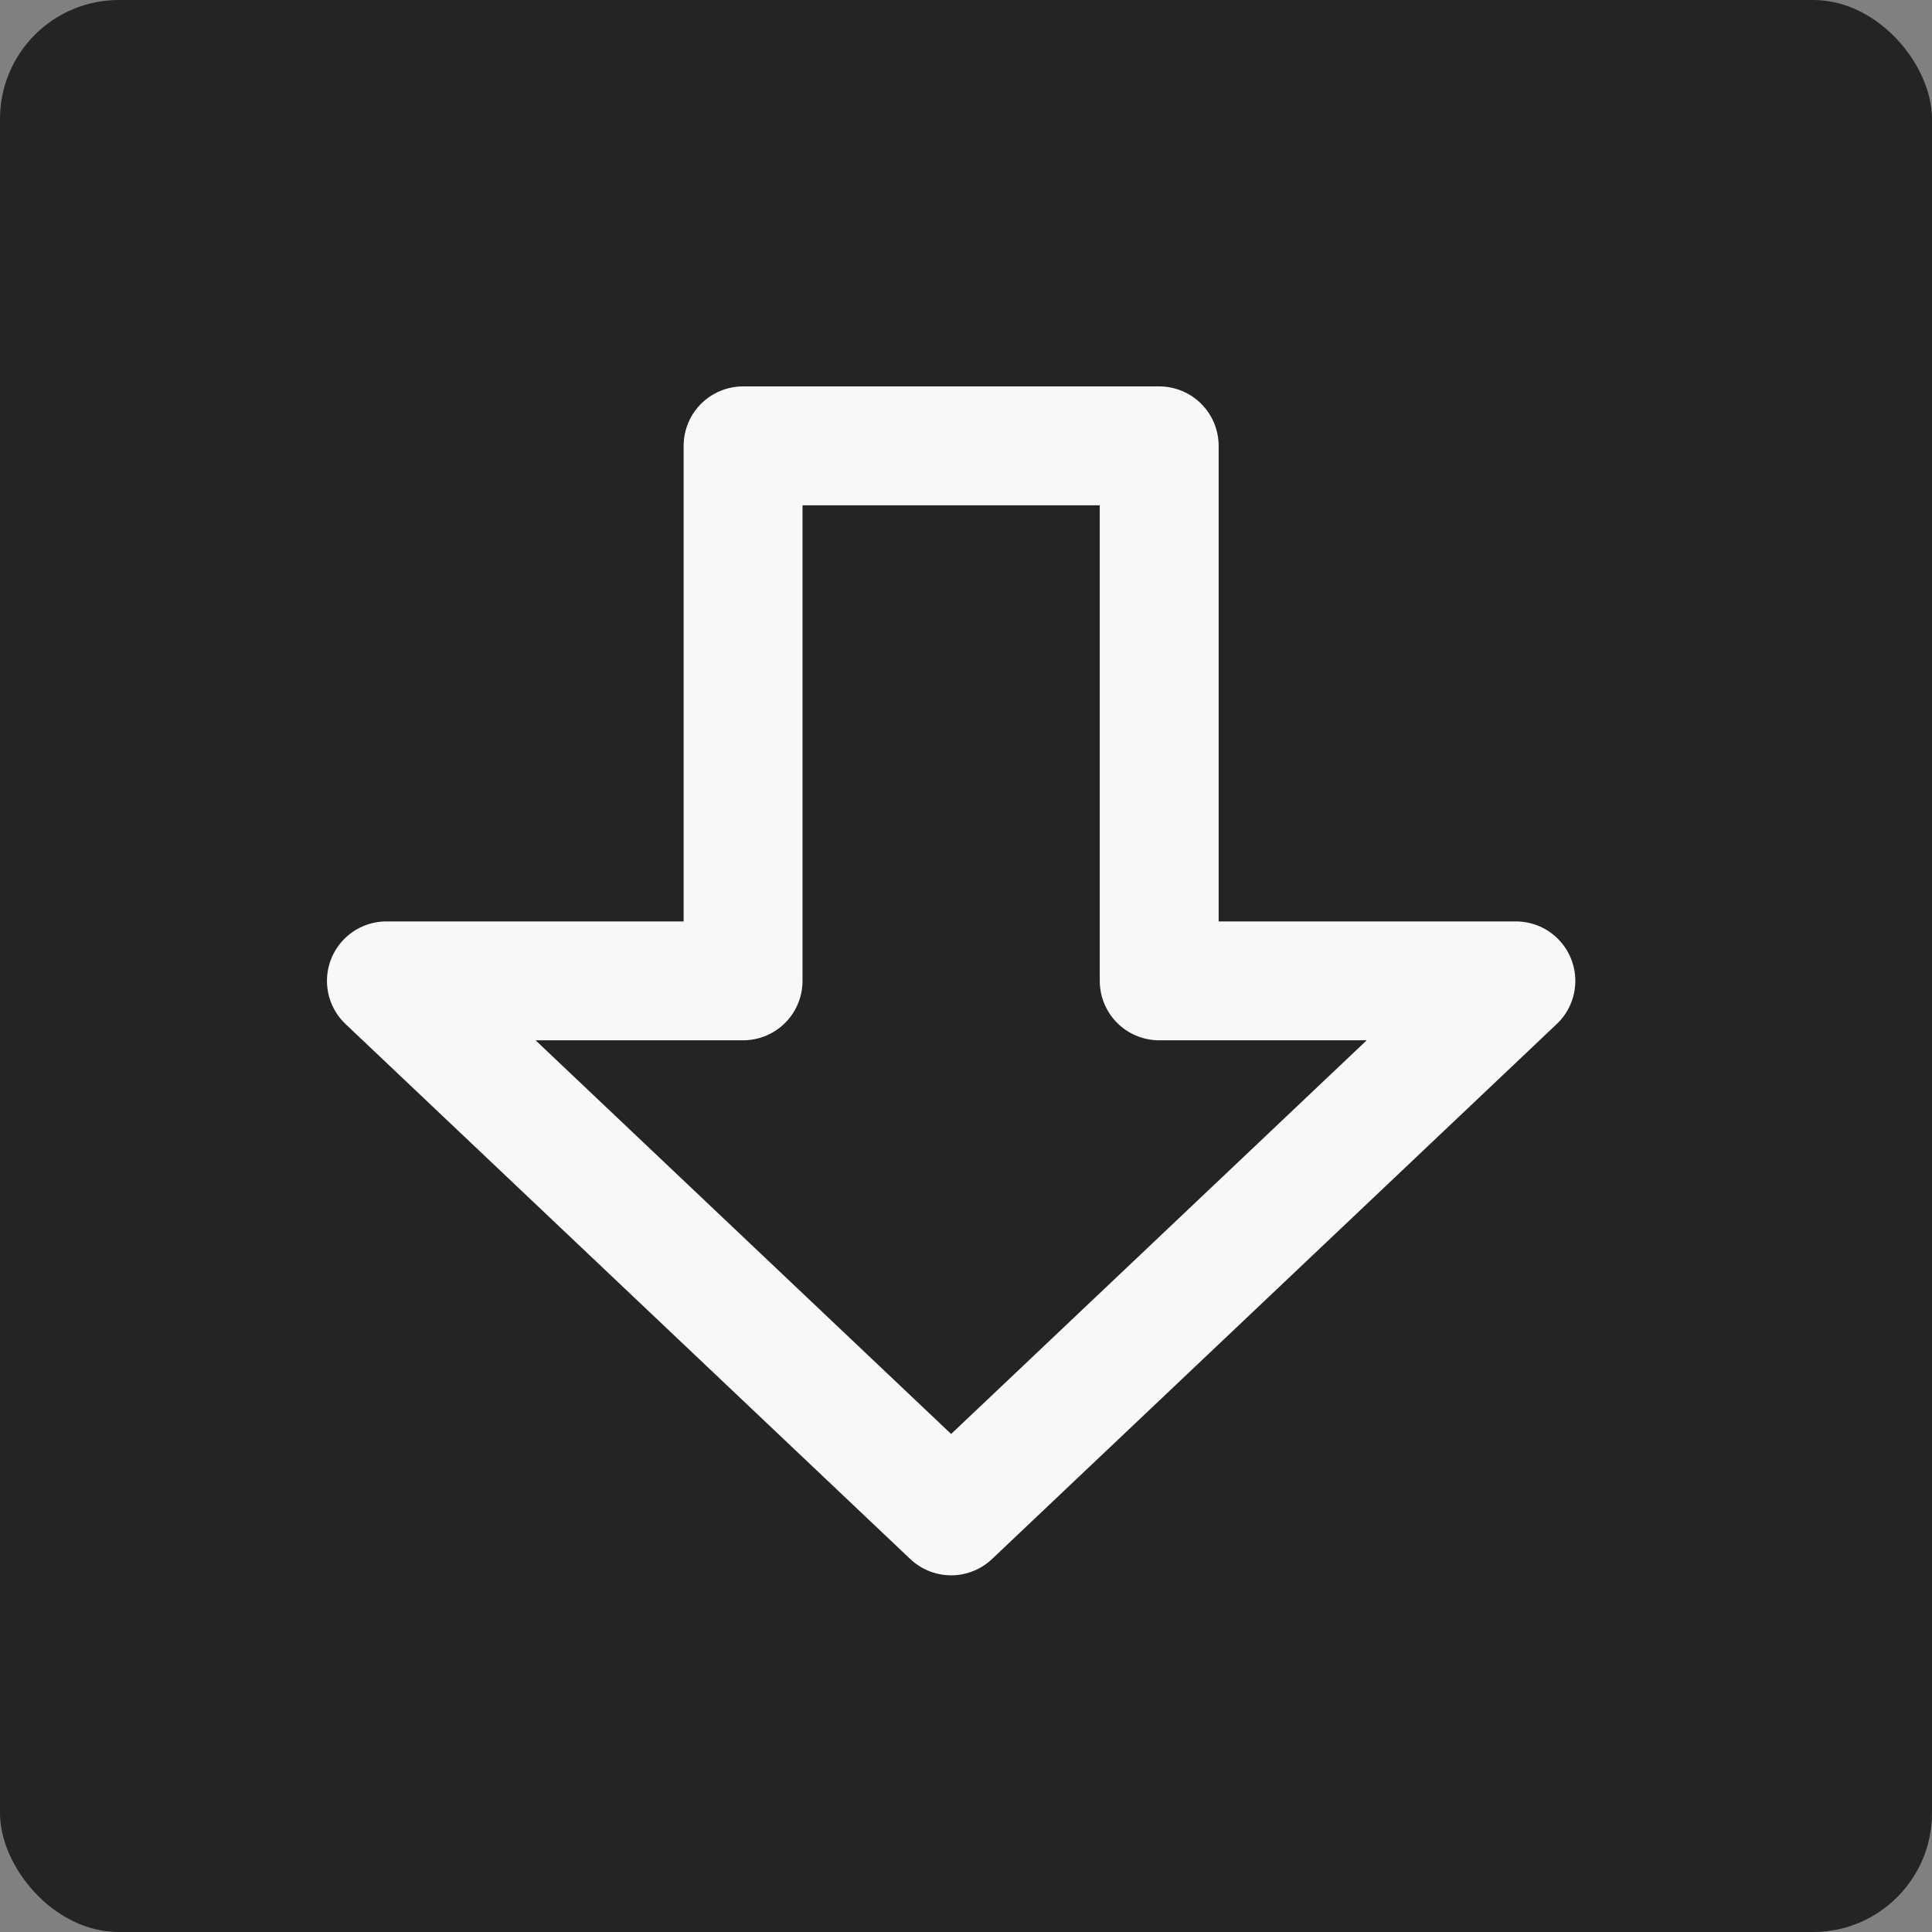 <svg width="65" height="65" viewBox="0 0 65 65" fill="none" xmlns="http://www.w3.org/2000/svg">
<rect x="0" y="0" width="65" height="65" fill="#808080" stroke="none"/>
<rect x="65" y="65" width="65" height="65" rx="4" transform="rotate(-180 65 65)" fill="#252323"/>
<path d="M51 33L32 51L13 33L25 33L25 15L39 15L39 33L51 33Z" stroke="#F8F8F8" stroke-width="4" stroke-linecap="round" stroke-linejoin="round"/>
</svg>

